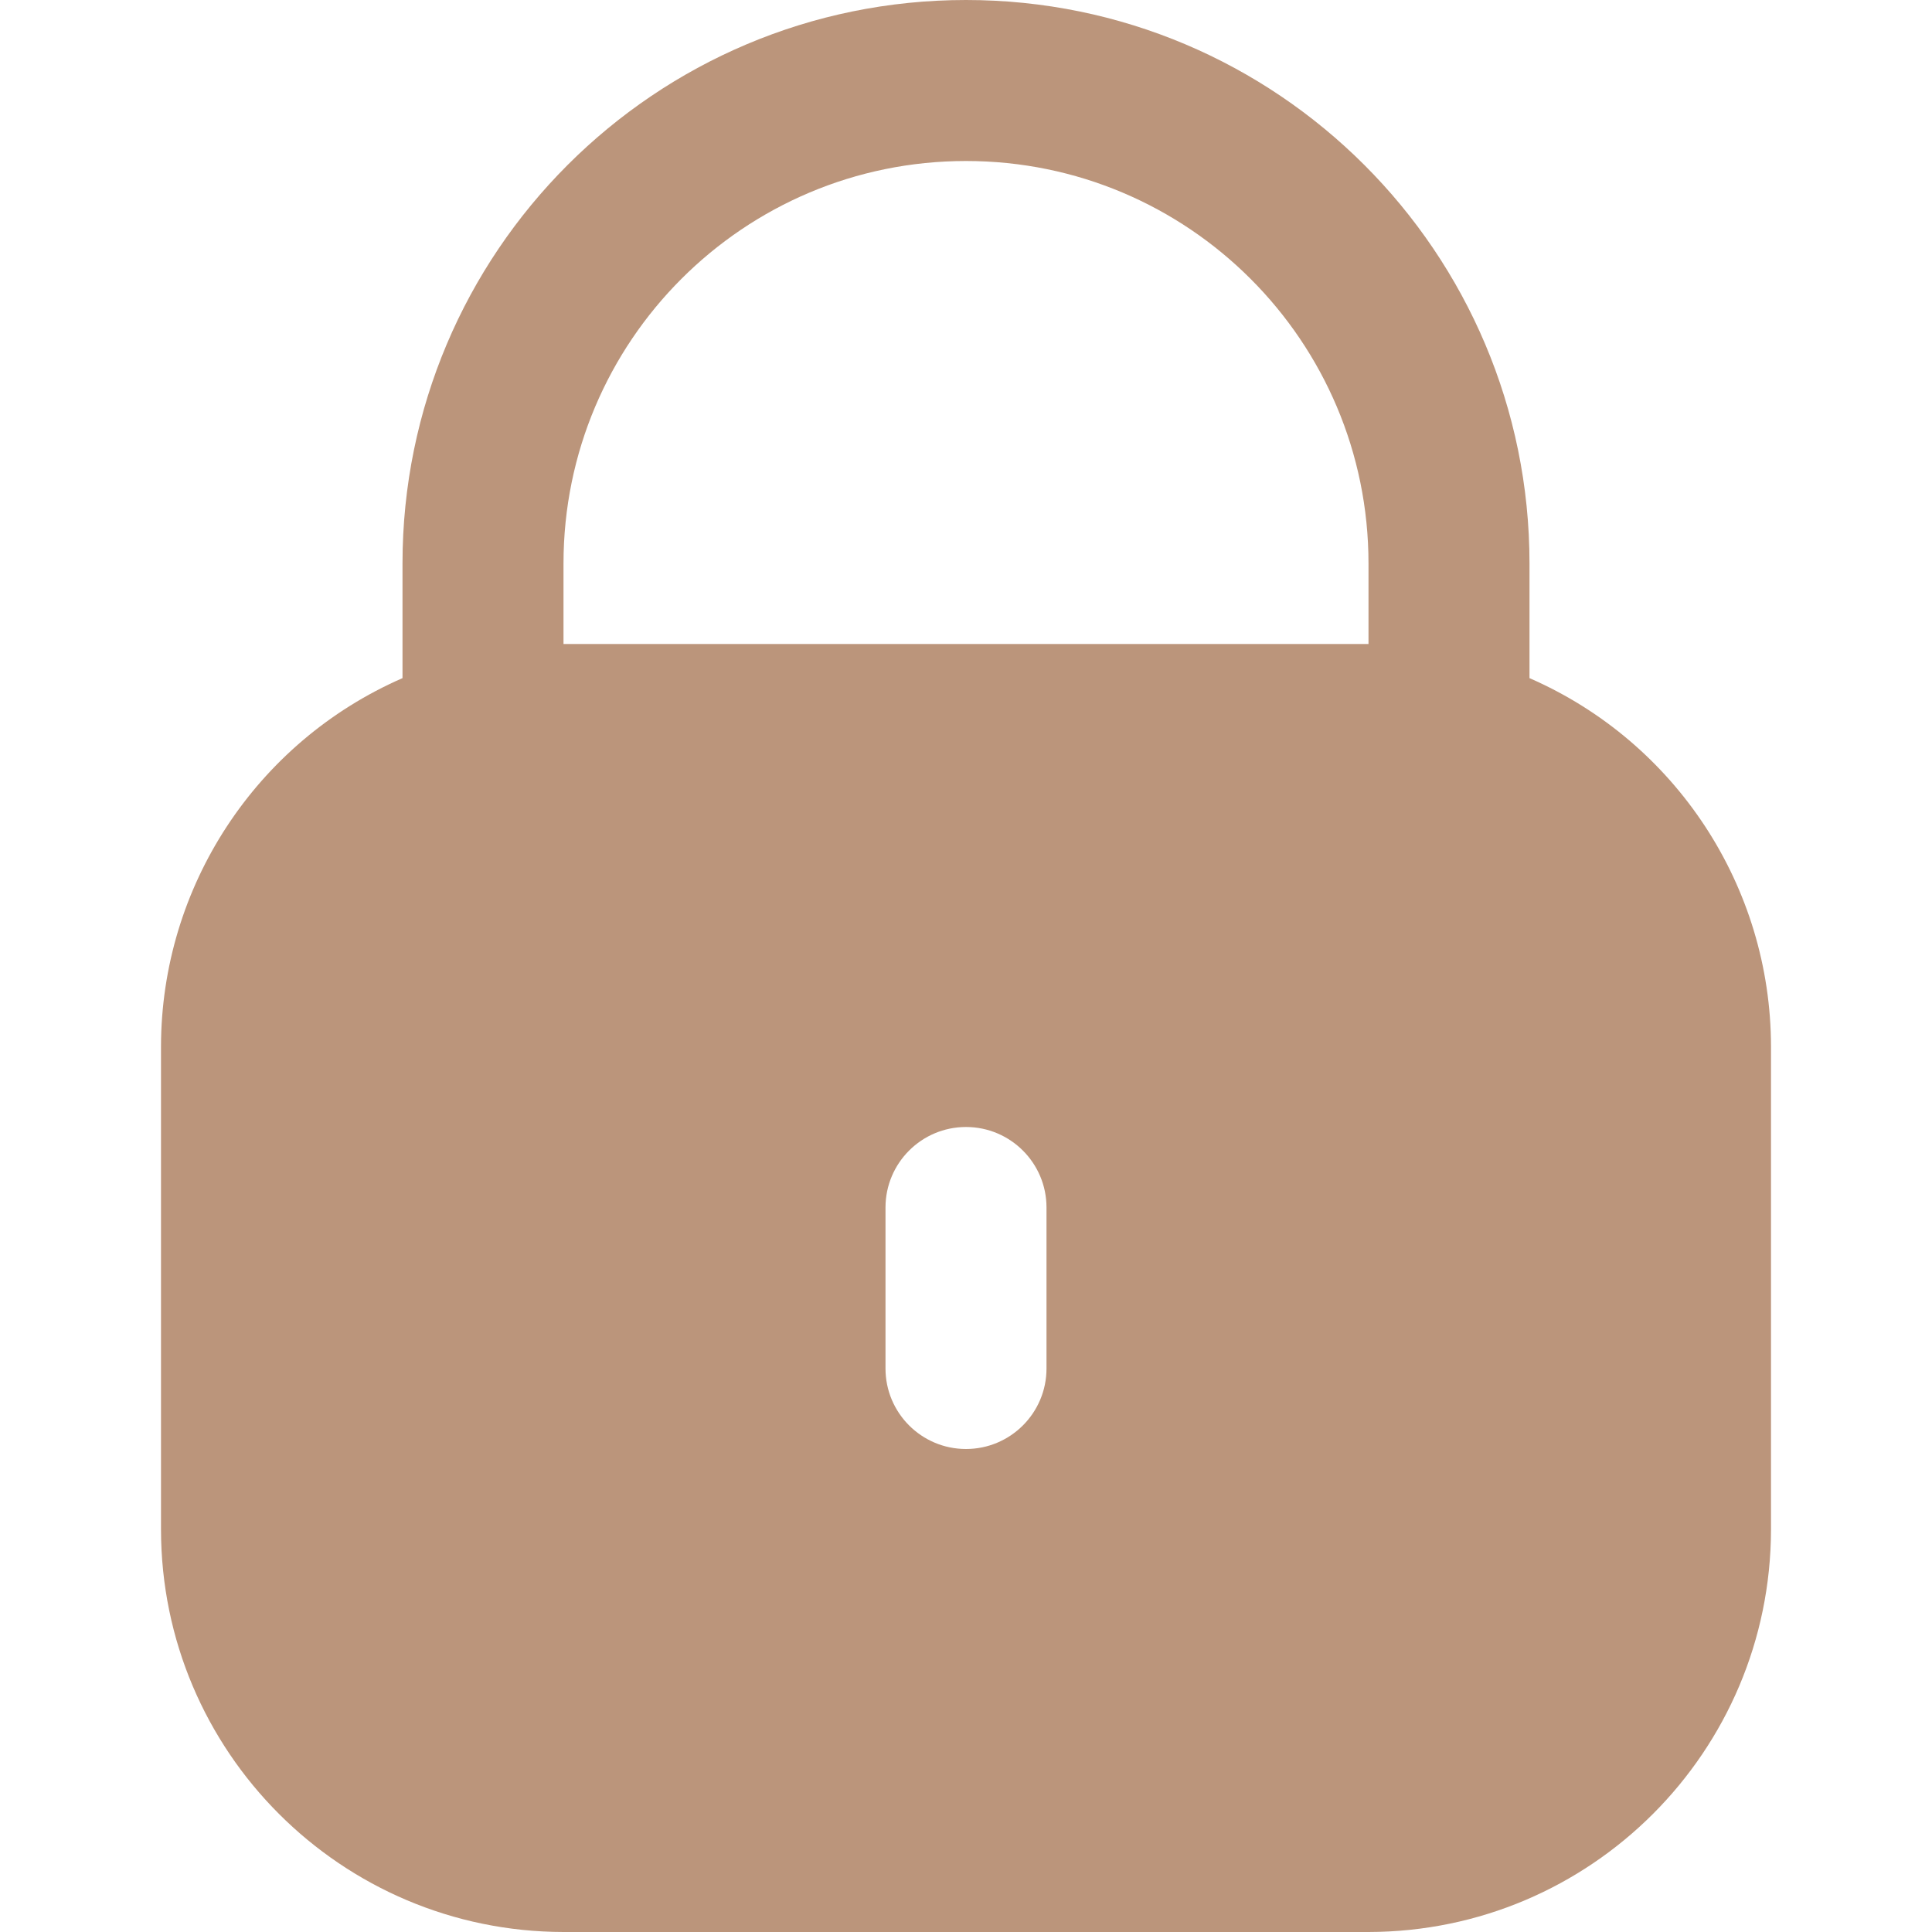 <svg width="18" height="18" viewBox="0 0 18 18" fill="none" xmlns="http://www.w3.org/2000/svg">
<path d="M14.25 6.318V5.25C14.25 2.351 11.899 0 9 0C6.1 0 3.75 2.351 3.75 5.25V6.318C2.385 6.914 1.502 8.261 1.5 9.75V14.25C1.502 16.32 3.18 17.997 5.25 18H12.75C14.82 17.997 16.497 16.32 16.5 14.25V9.75C16.498 8.261 15.615 6.914 14.25 6.318ZM9.75 12.75C9.75 13.164 9.414 13.5 9 13.5C8.586 13.5 8.25 13.164 8.25 12.75V11.25C8.25 10.836 8.586 10.5 9 10.5C9.414 10.5 9.75 10.836 9.75 11.25V12.75ZM12.75 6H5.25V5.25C5.25 3.179 6.929 1.5 9 1.5C11.071 1.5 12.75 3.179 12.75 5.25V6Z" fill="#BB957B"/>
</svg>

